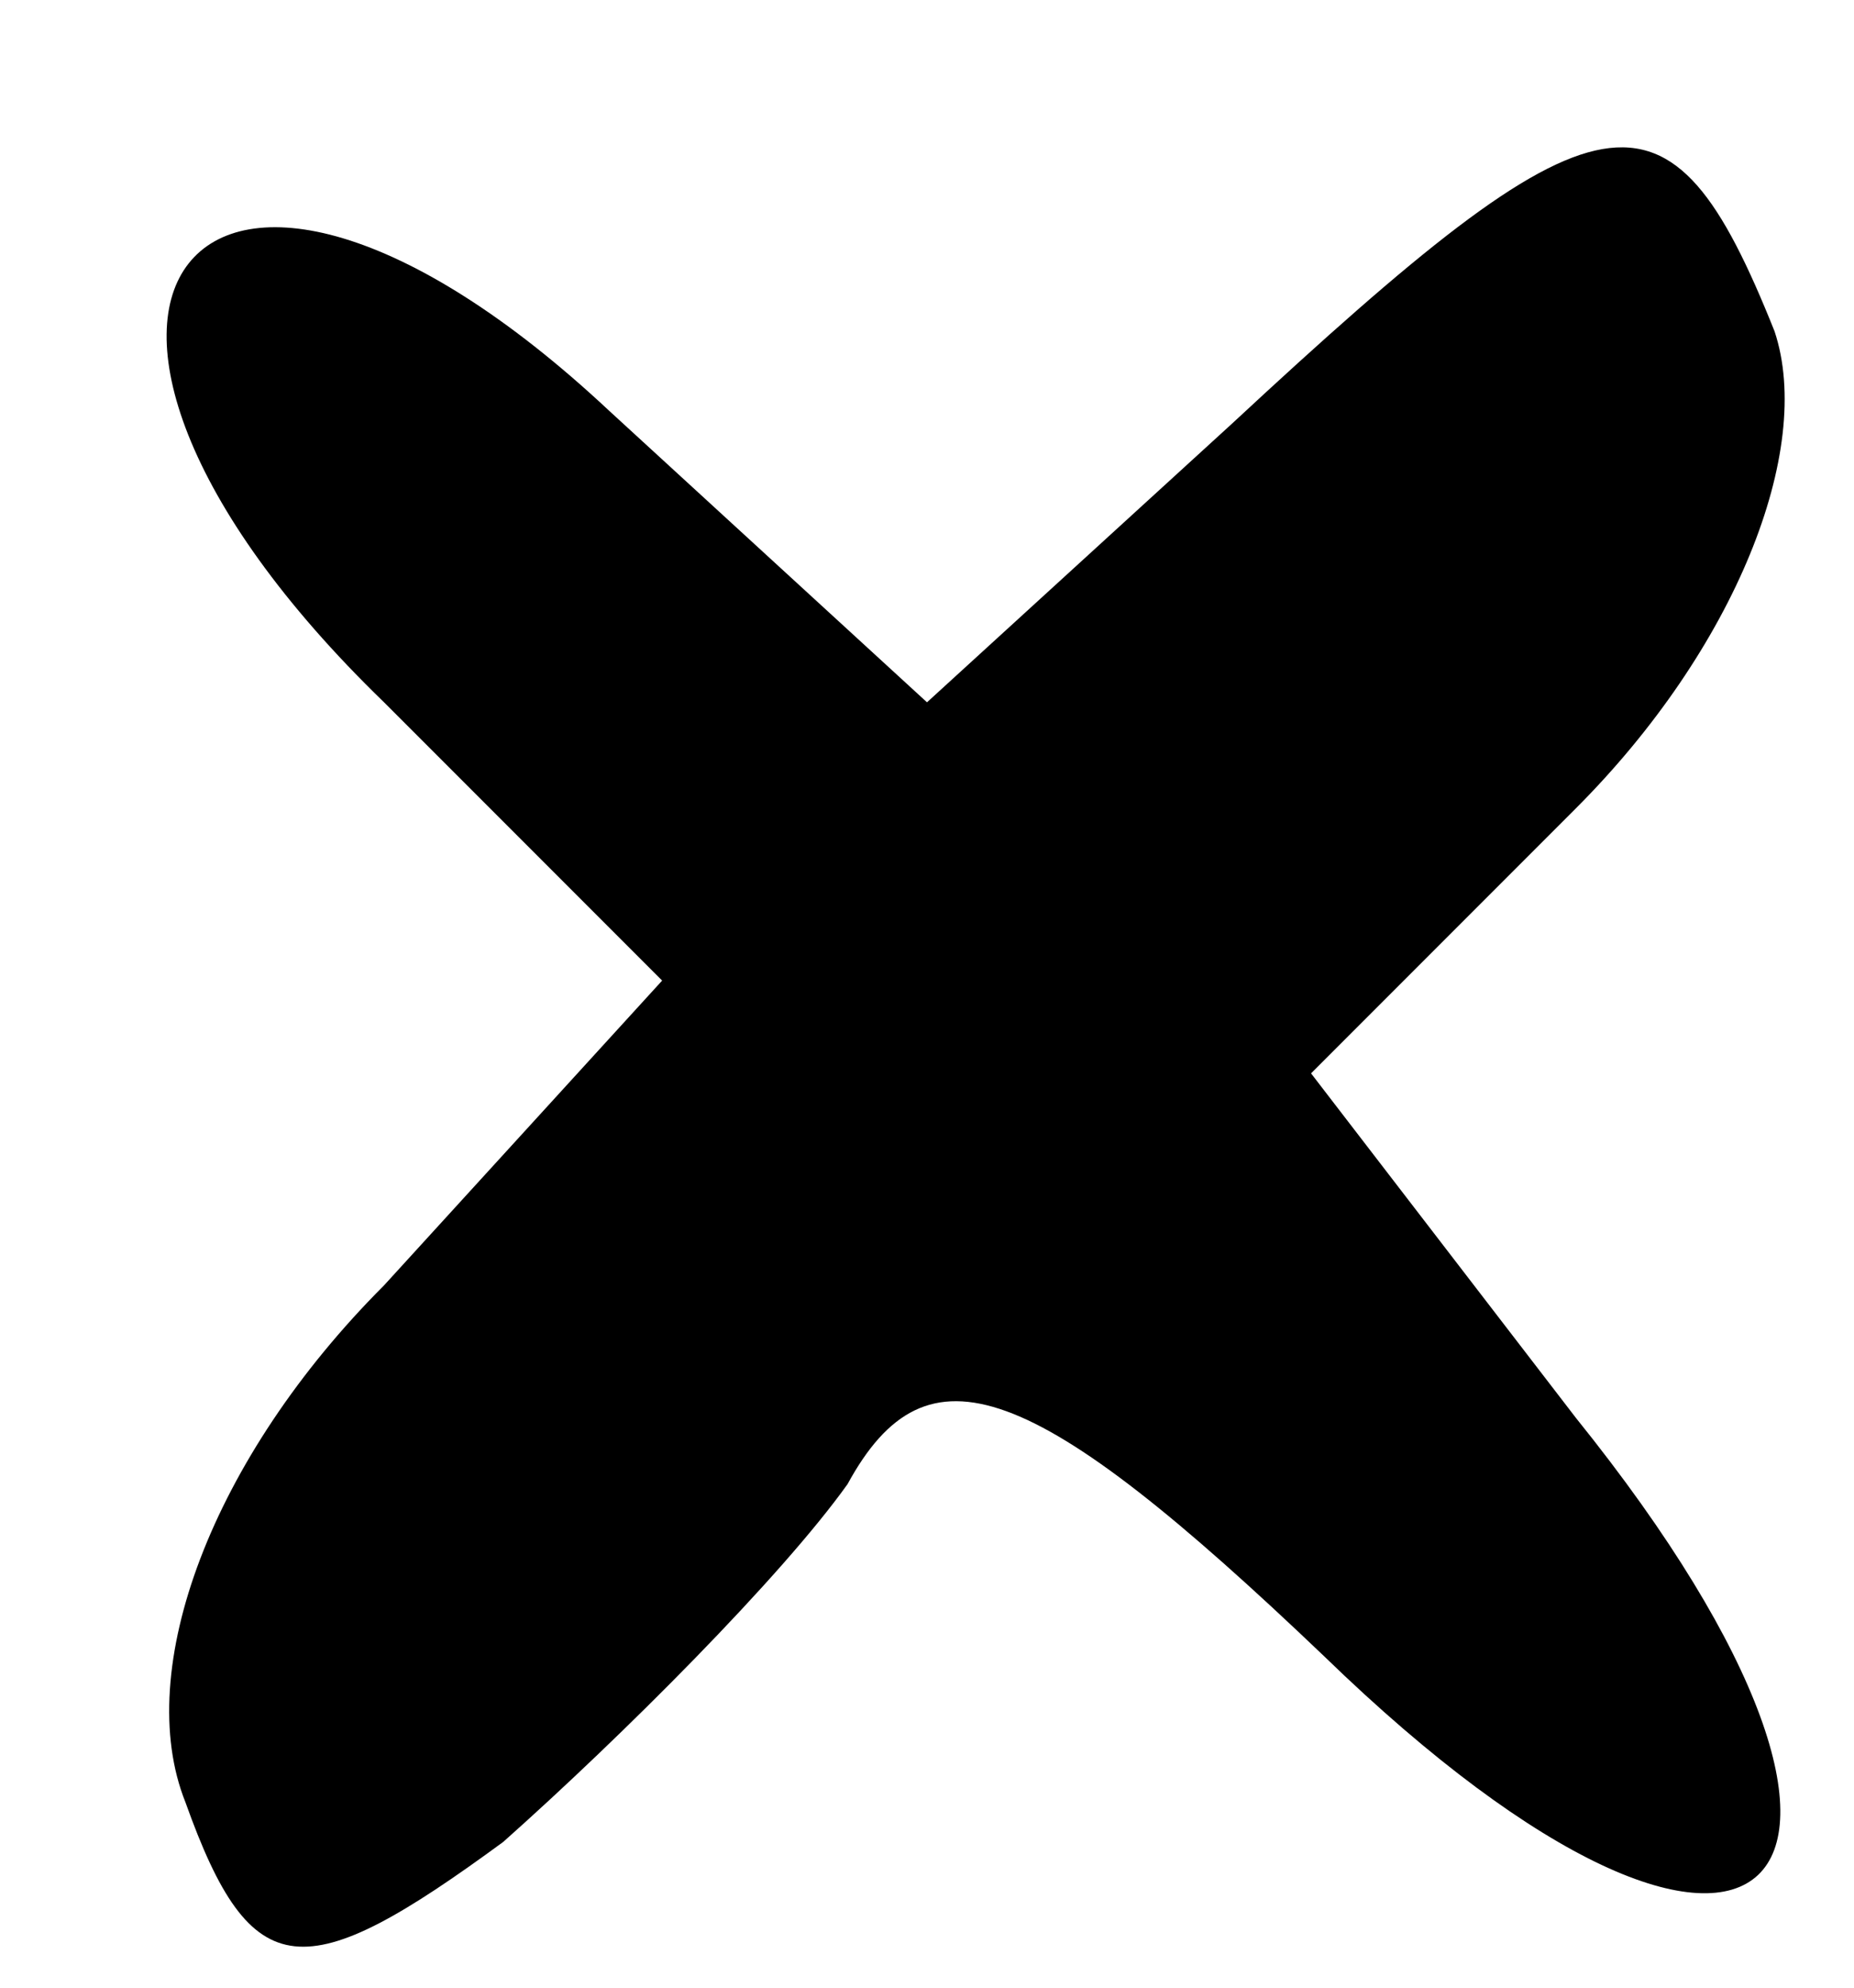 <!DOCTYPE svg PUBLIC "-//W3C//DTD SVG 20010904//EN" "http://www.w3.org/TR/2001/REC-SVG-20010904/DTD/svg10.dtd">
<svg version="1.0" xmlns="http://www.w3.org/2000/svg" width="14px" height="15px" viewBox="0 0 140 150" preserveAspectRatio="xMidYMid meet">
<g id="layer101" fill="#000000" stroke="none">
 <path d="M14 136 c-4 -10 2 -26 15 -39 l21 -23 -21 -21 c-31 -30 -14 -51 17 -22 l24 22 23 -21 c28 -26 33 -27 41 -7 3 9 -3 24 -15 36 l-20 20 20 26 c29 36 14 50 -19 18 -22 -21 -30 -24 -36 -13 -5 7 -17 19 -26 27 -15 11 -19 11 -24 -3z"/>
 </g>
<g id="layer102" fill="#ffffff" stroke="none">
 </g>

</svg>